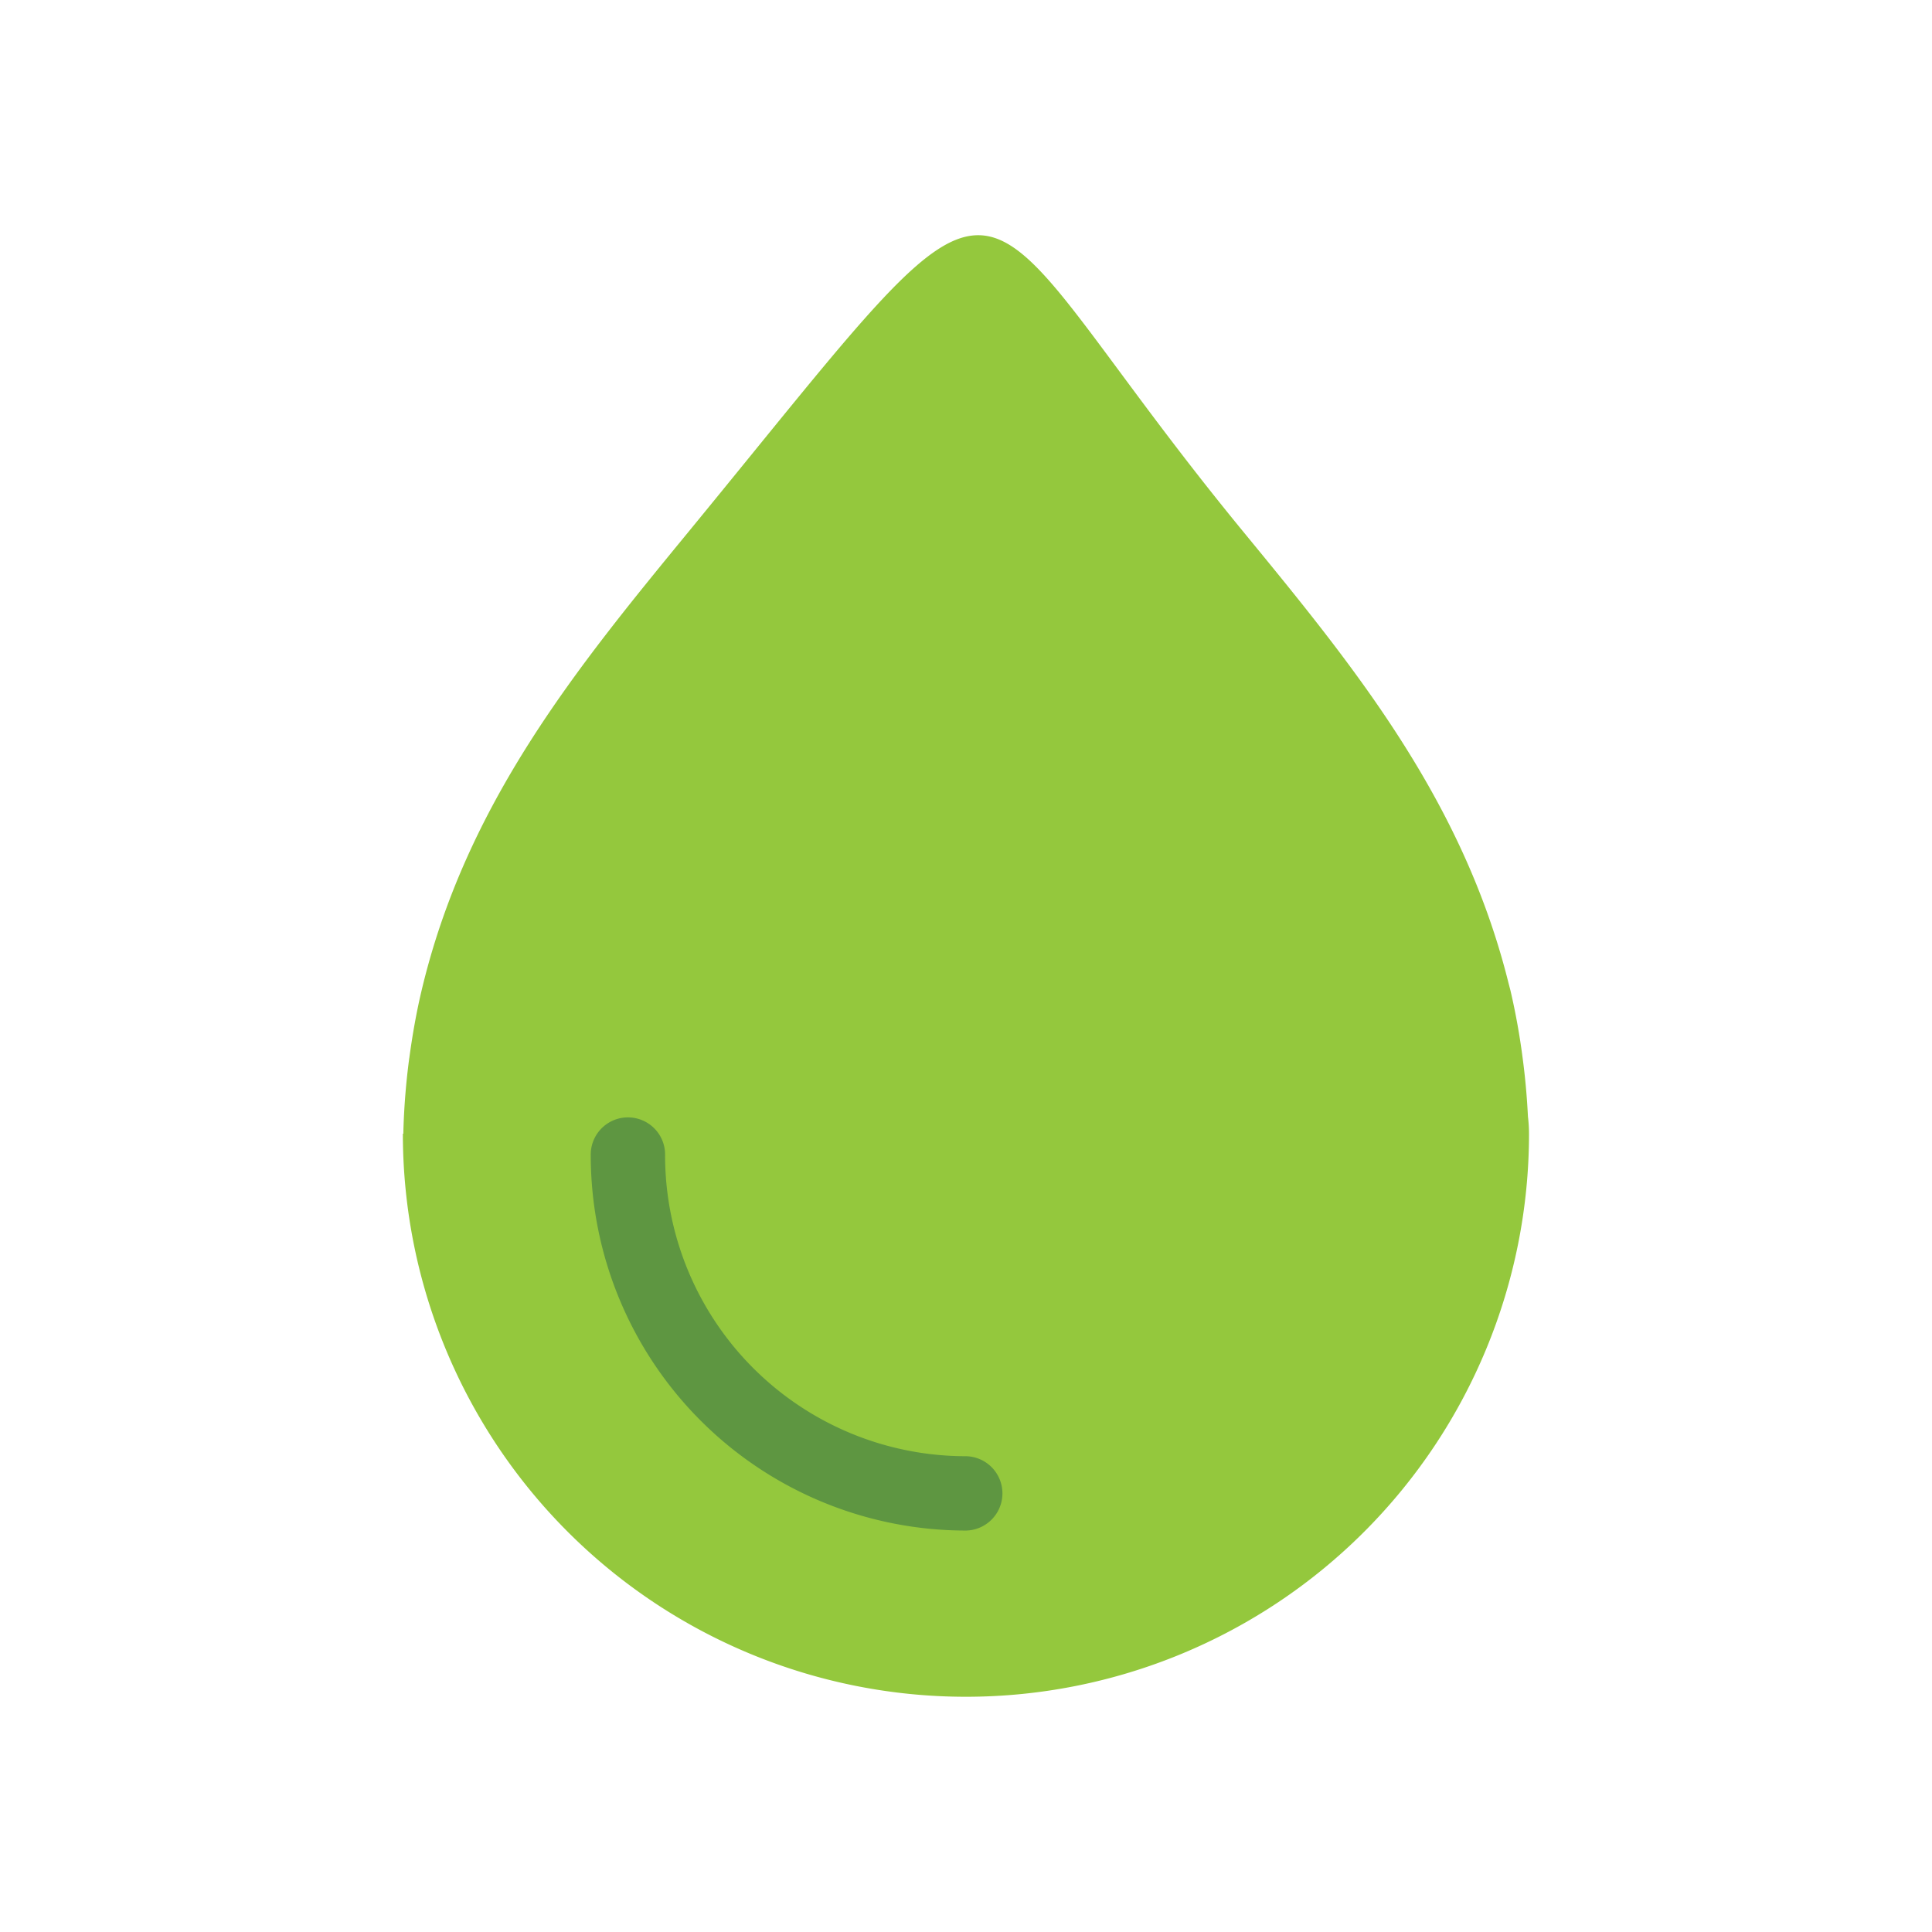 <svg xmlns="http://www.w3.org/2000/svg" data-name="Layer 1" viewBox="0 0 128 128"><path fill="#94c83d" fill-rule="evenodd" d="M27.116 70.111c.219-1.634.491-3.116.807-4.451 2.95-12.466 10.329-21.453 17.7-30.436 23.144-28.2 16.965-24.094 36.745 0 7.275 8.859 14.552 17.725 17.581 29.929l.123.47a45.444 45.444 0 0 1 .809 4.488c.163 1.228.283 2.515.349 3.86a9.5 9.5 0 0 1 .071 1.139 37.305 37.305 0 0 1-74.61 0h.031l.006-.286a46.608 46.608 0 0 1 .385-4.713"/><path fill="#5e9641" d="M64 96.478a2.463 2.463 0 0 1 0 4.925 24.864 24.864 0 0 1-24.861-24.861 2.463 2.463 0 1 1 4.925 0A19.935 19.935 0 0 0 64 96.478"/></svg>